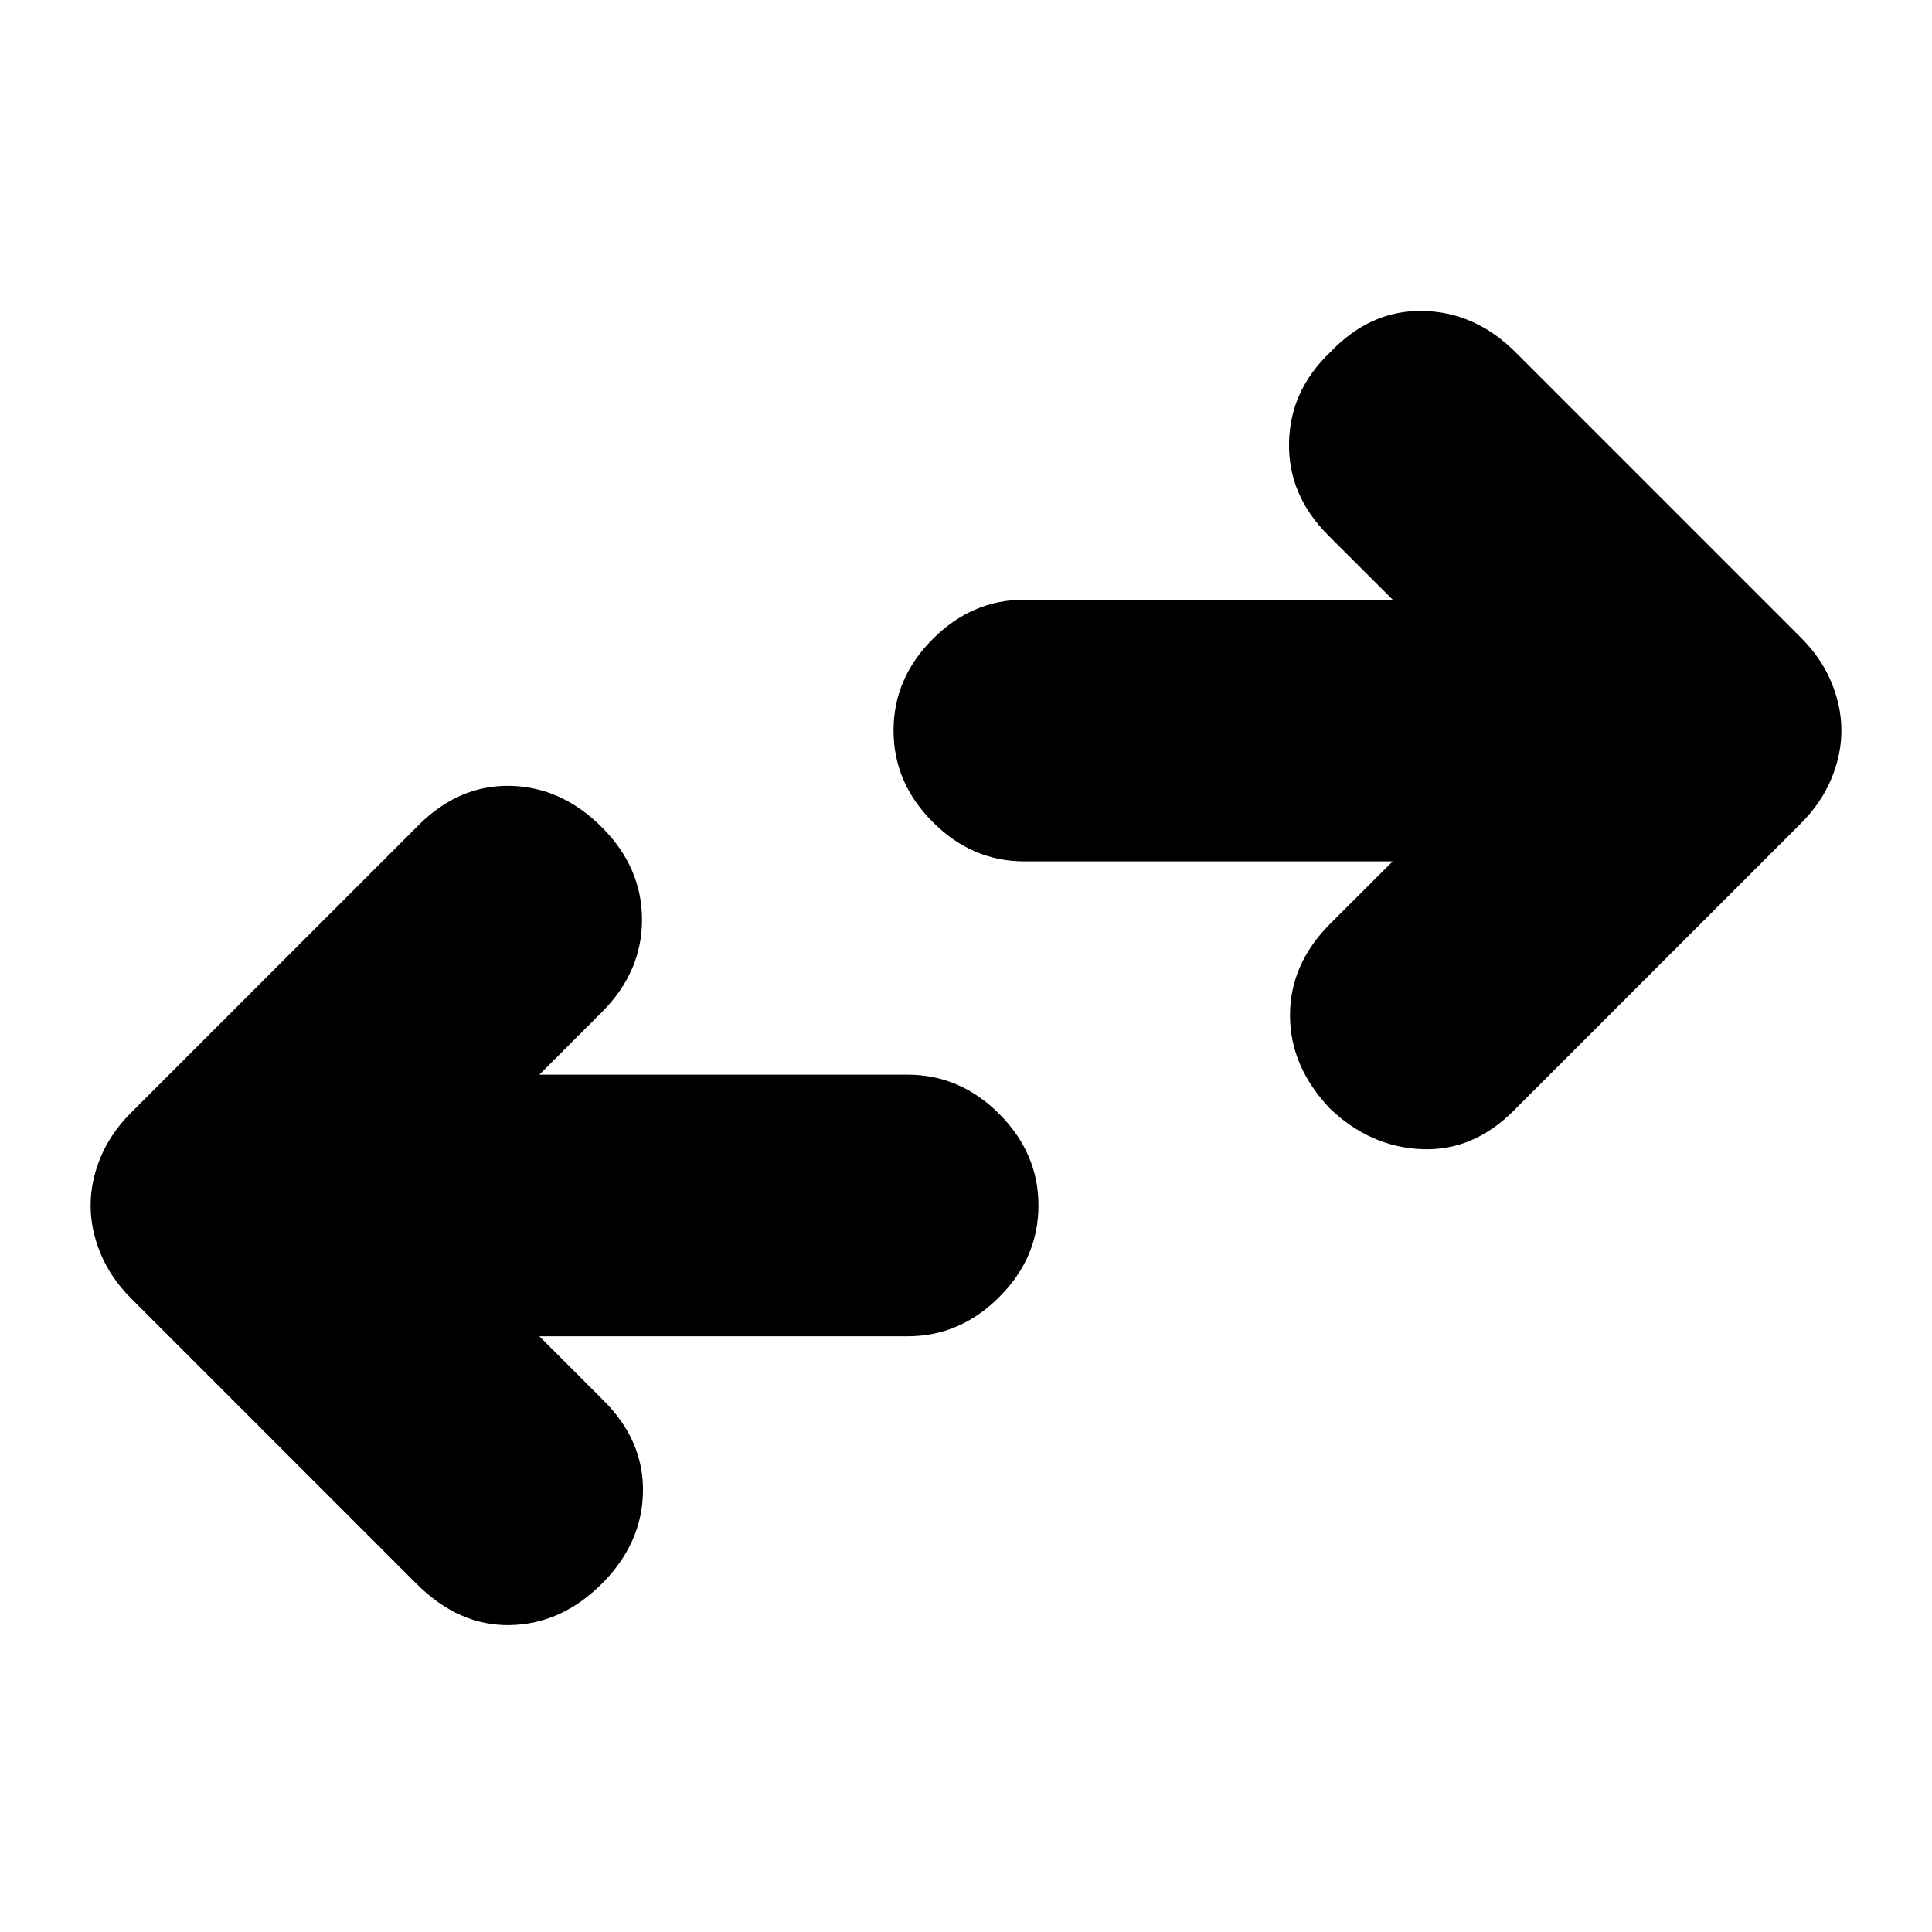 <svg xmlns="http://www.w3.org/2000/svg" height="20" width="20"><path d="M13.771 11.479q-.417-.437-.417-.969 0-.531.417-.948l.646-.645h-3.813q-.542 0-.948-.407-.406-.406-.406-.948 0-.541.406-.947.406-.407.948-.407h3.813l-.667-.666q-.417-.417-.406-.959.01-.541.427-.937.417-.438.958-.427.542.01.959.427l2.958 2.958q.208.208.312.458.104.25.104.5t-.104.5q-.104.25-.312.459L15.667 11.5q-.417.417-.948.396-.531-.021-.948-.417Zm-9.459 4.917-2.958-2.958q-.208-.209-.312-.459-.104-.25-.104-.5t.104-.5q.104-.25.312-.458l2.979-2.979q.417-.417.948-.407.531.011.948.427.417.417.417.959 0 .541-.417.958l-.646.646h3.813q.542 0 .948.406.406.407.406.948 0 .542-.406.948-.406.406-.948.406H5.583l.667.667q.417.417.406.948-.01.531-.427.948-.417.416-.948.427-.531.01-.969-.427Z"/></svg>